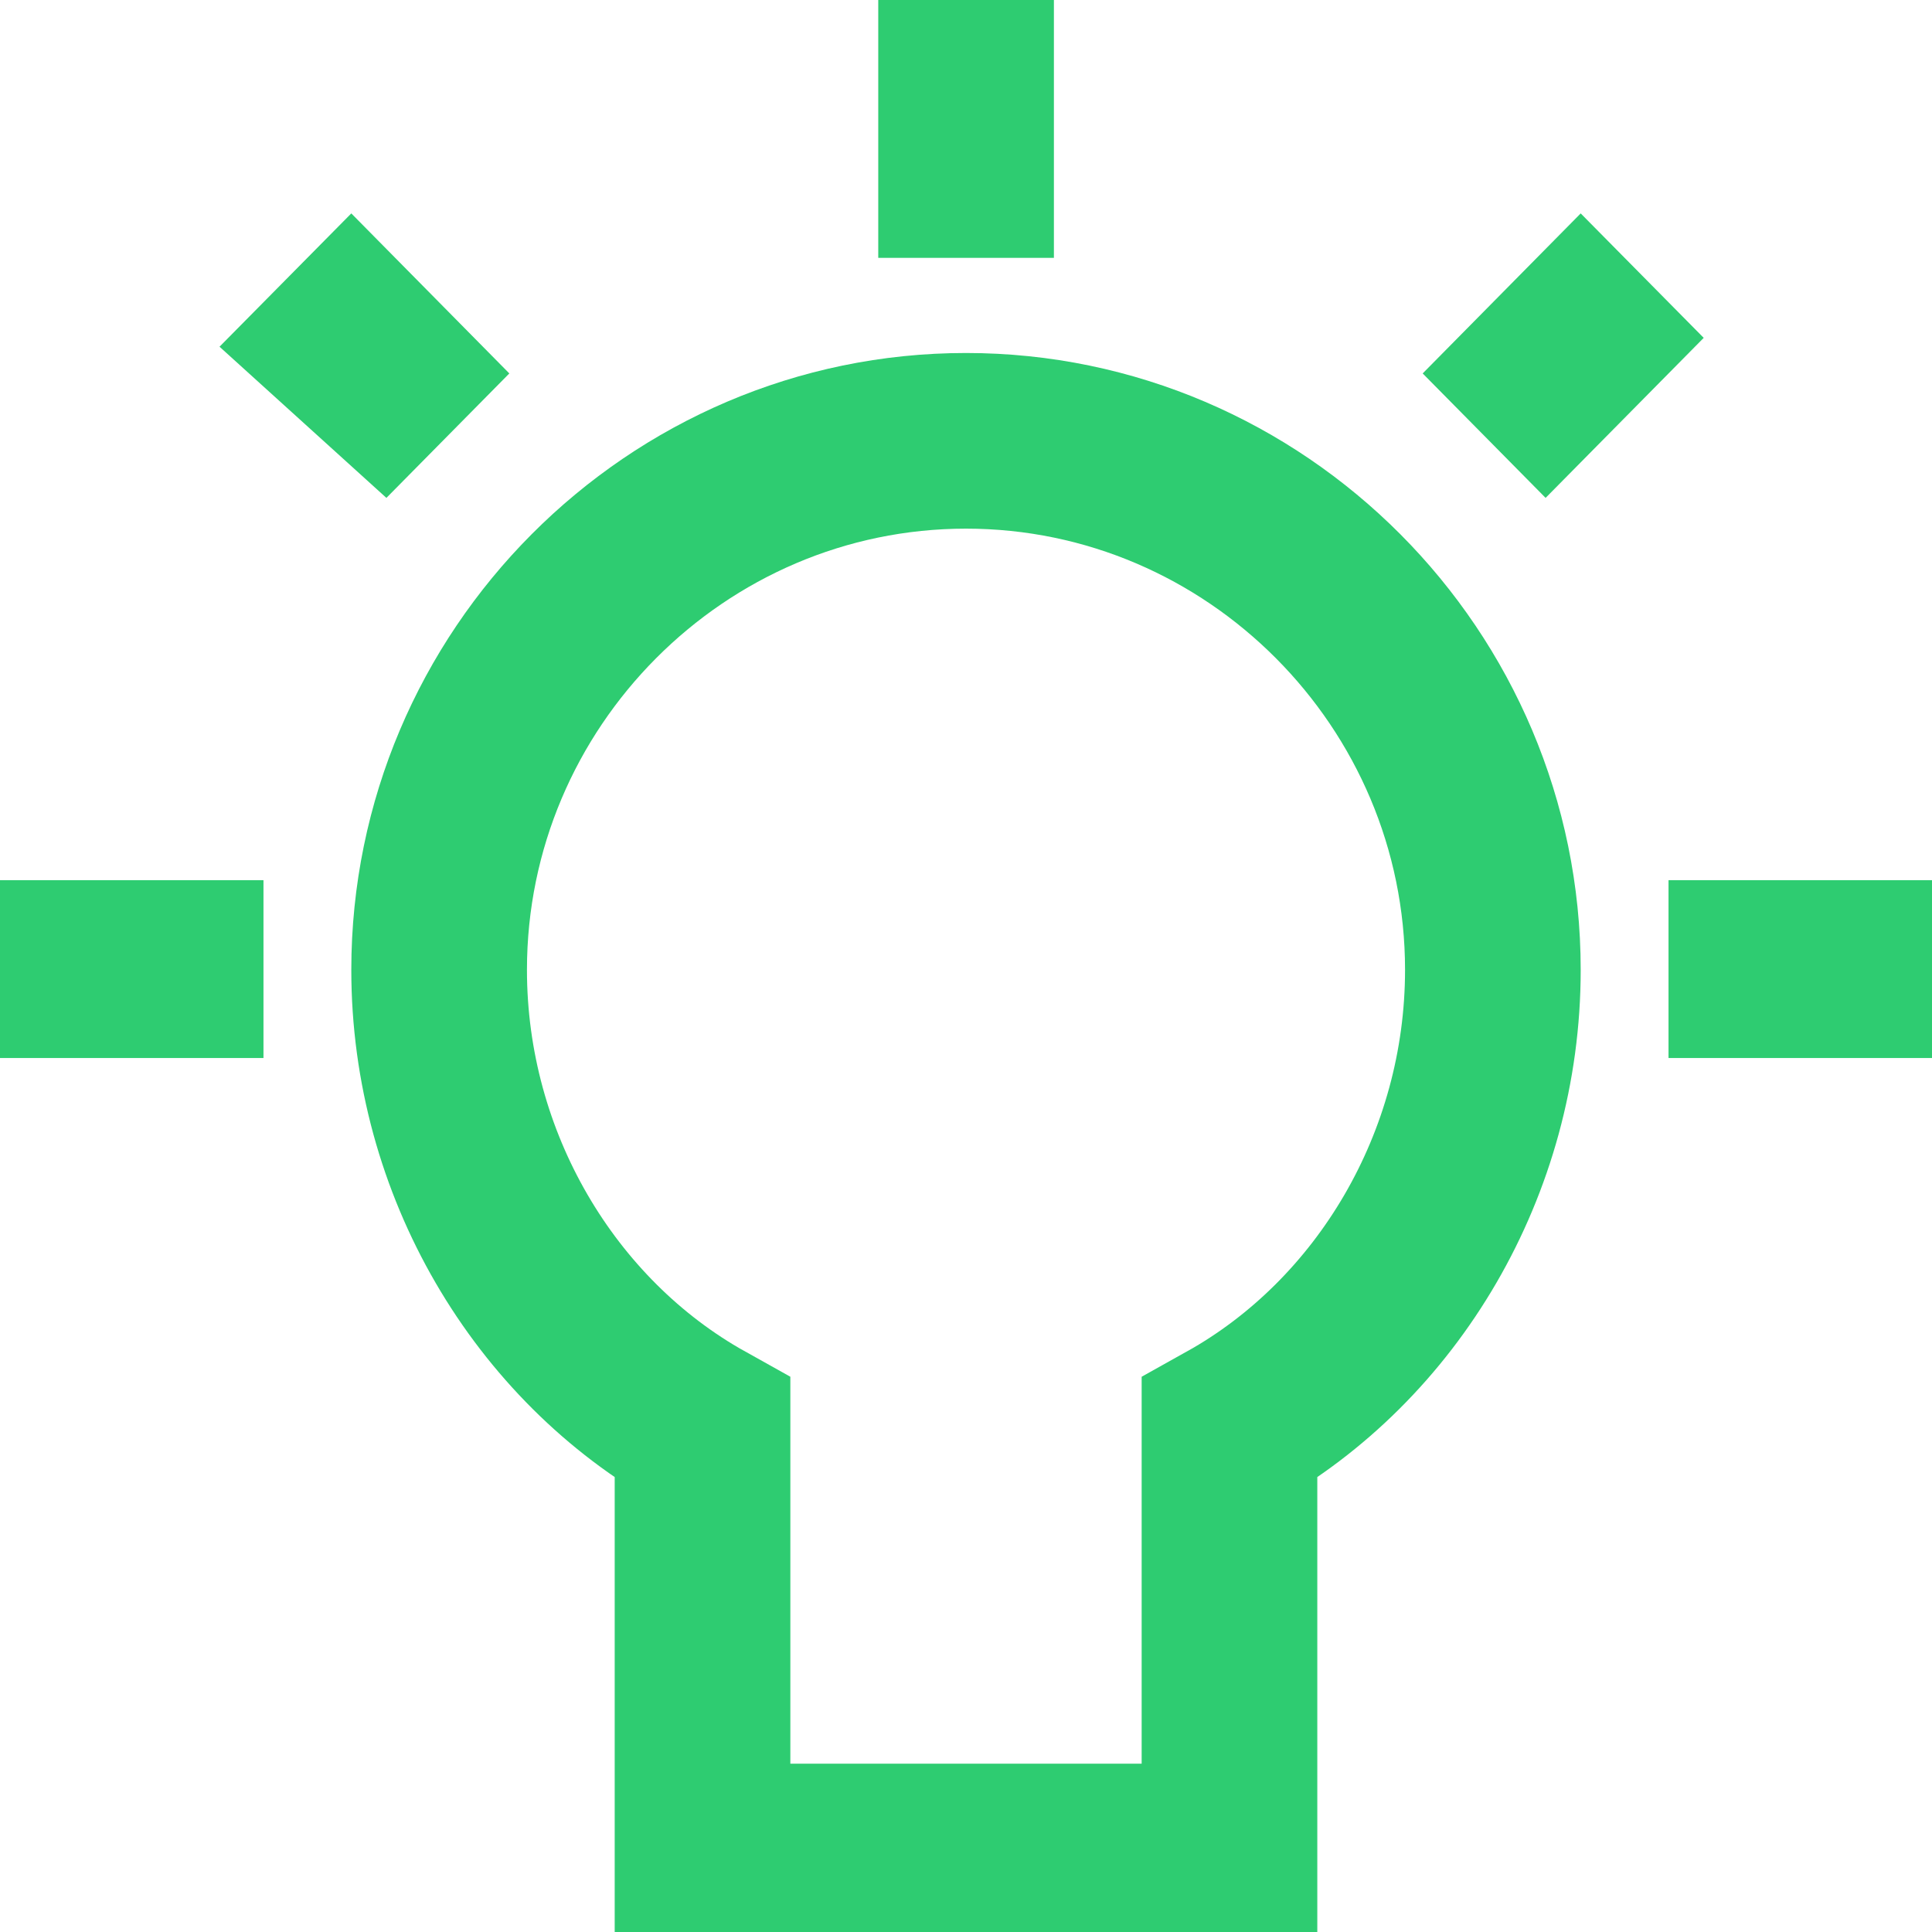 <svg xmlns="http://www.w3.org/2000/svg" width="24" height="24" viewBox="0 0 24 24">
    <g fill="none" fill-rule="evenodd">
        <path fill="#2ECC71" d="M2.727 4.307l1.637-1.656 1.963 1.988L4.8 6.185 2.727 4.307zM10.91 0h2.182v3.203h-2.182V0zM3.273 13.143H0v-2.209h3.273v2.209zm17.454 0v-2.209H24v2.209h-3.273zm-3.054-8.504l1.963-1.988 1.528 1.546L19.2 6.185l-1.527-1.546z"/>
        <path stroke="#2ECC71" stroke-width="2.182" d="M15.273 17.743V23H8.727v-5.257c-1.963-1.095-3.272-3.286-3.272-5.695C5.455 8.433 8.4 5.476 12 5.476s6.545 2.957 6.545 6.572c0 2.41-1.309 4.6-3.272 5.695z"/>
    </g>
</svg>
